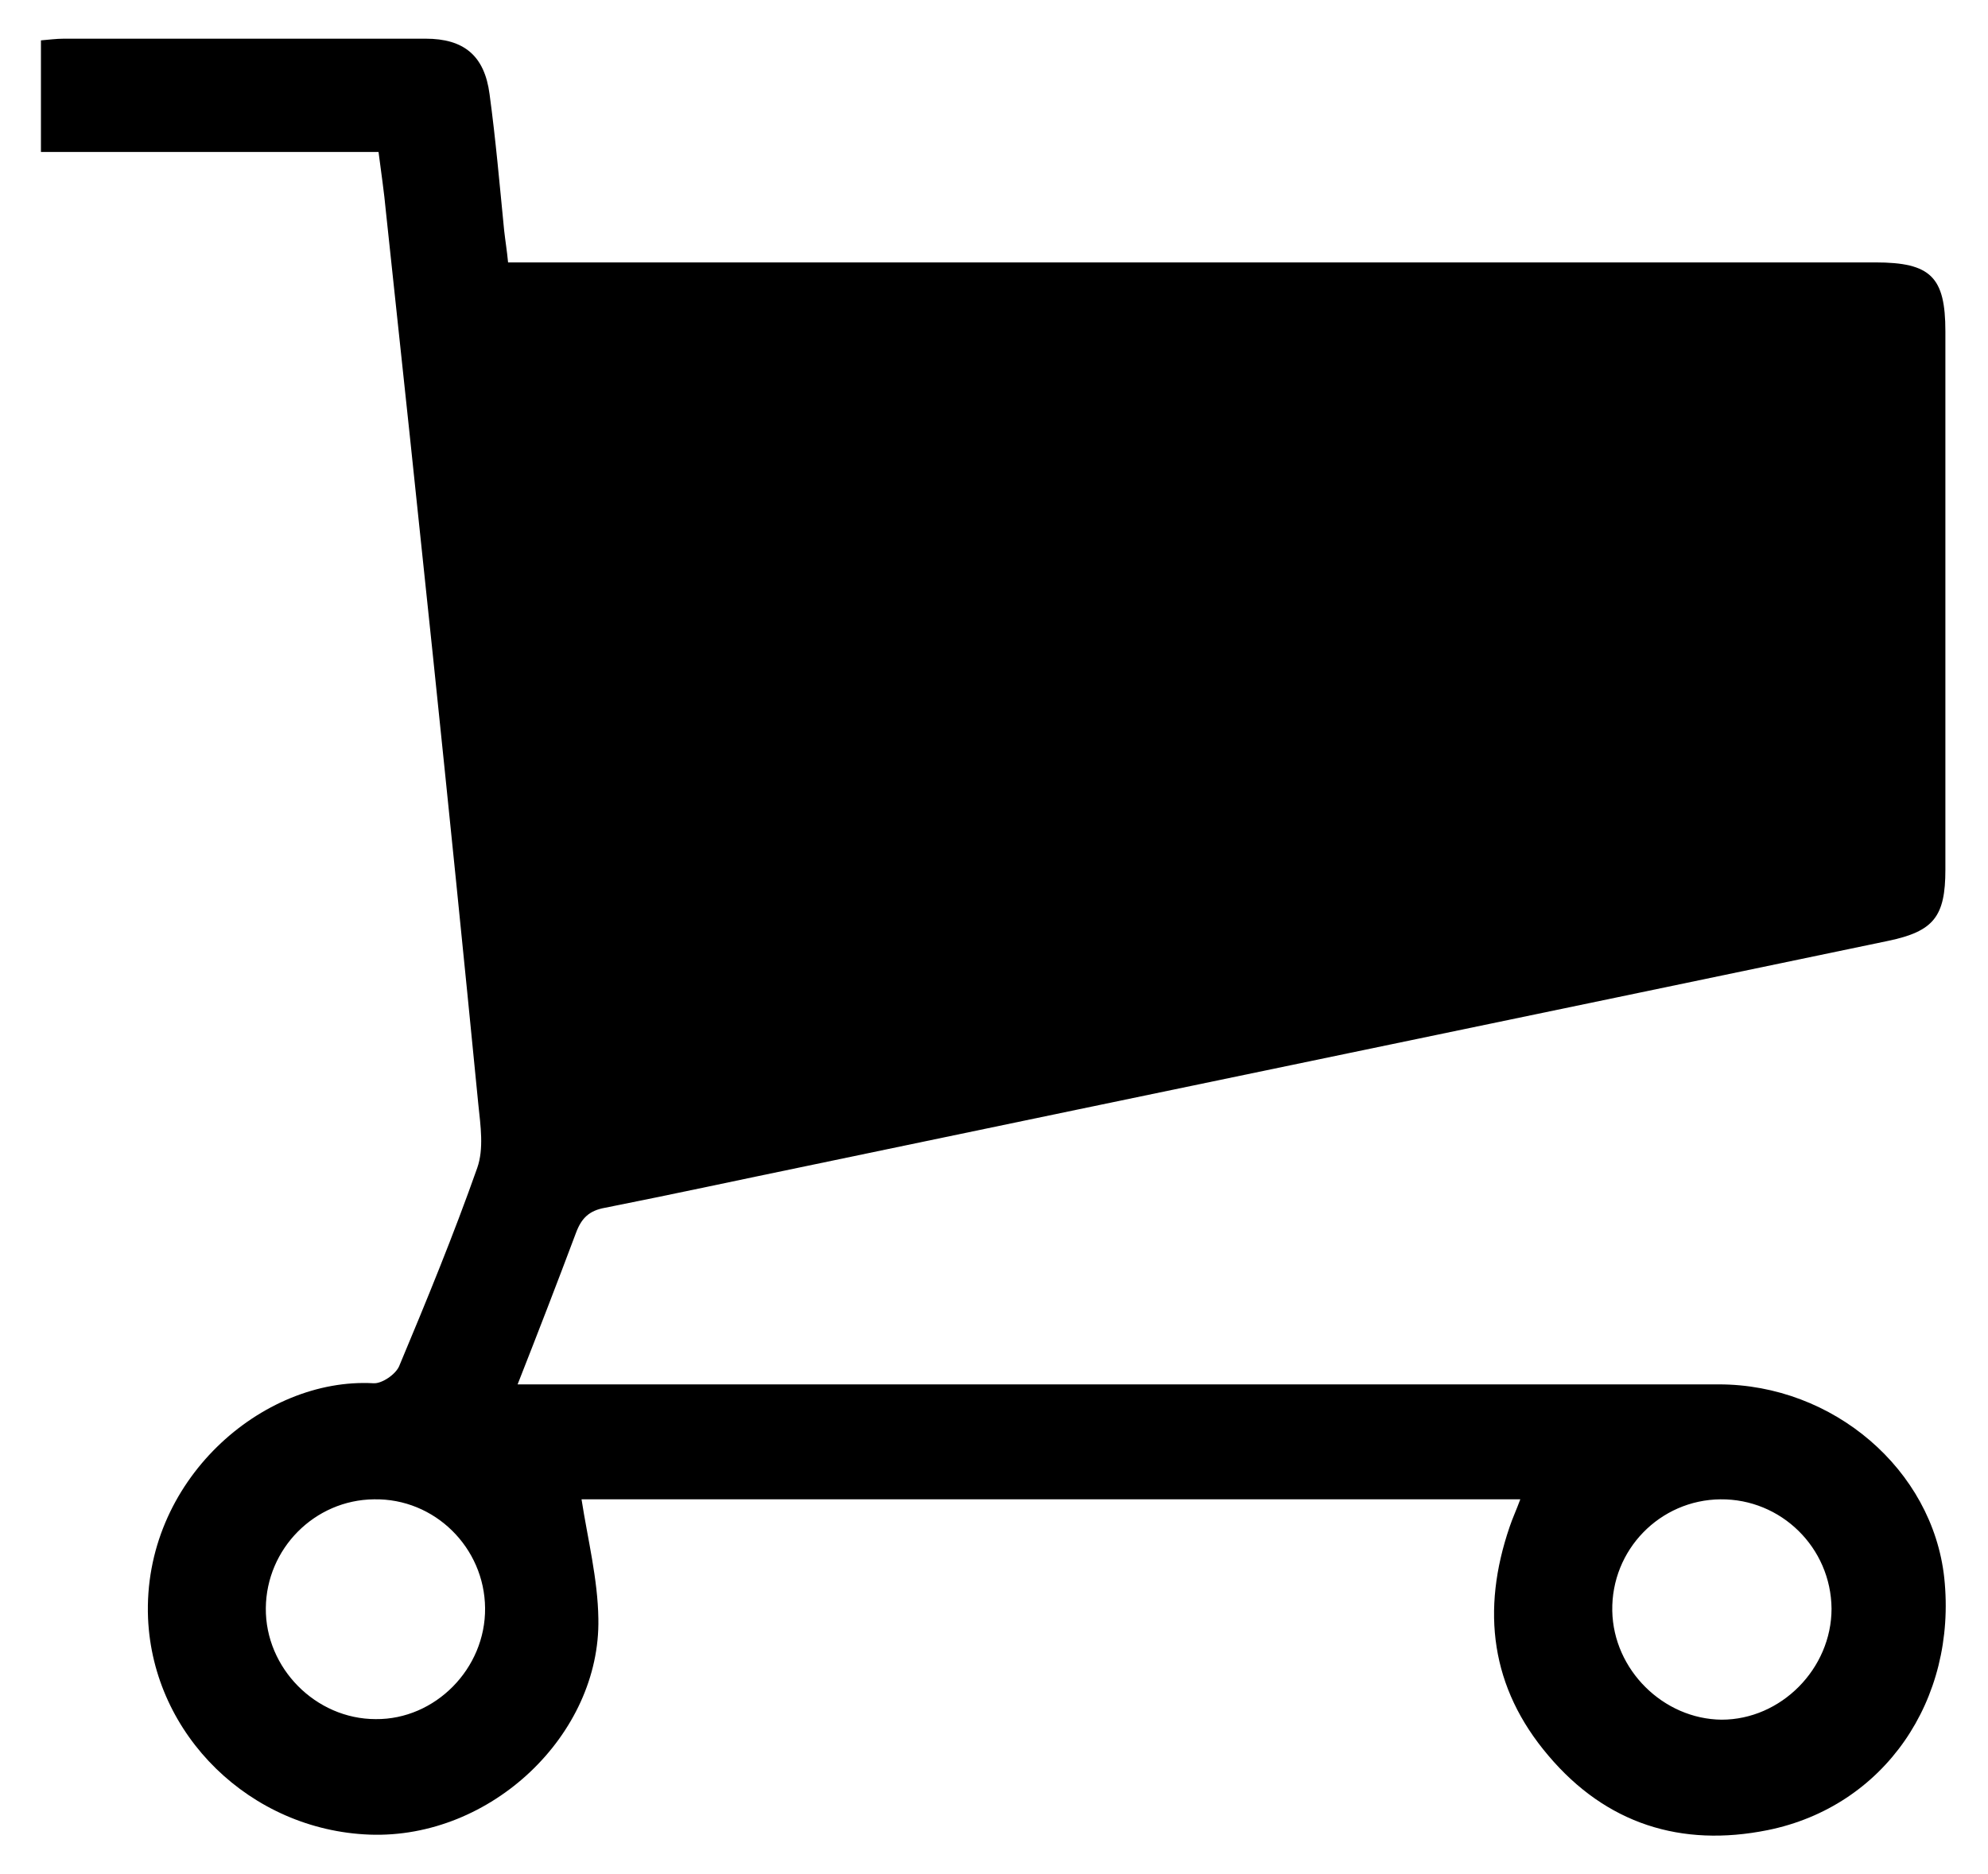 <?xml version="1.0" encoding="utf-8"?>
<!-- Generator: Adobe Illustrator 22.1.0, SVG Export Plug-In . SVG Version: 6.00 Build 0)  -->
<svg version="1.1" id="Слой_1" xmlns="http://www.w3.org/2000/svg" xmlns:xlink="http://www.w3.org/1999/xlink" x="0px" y="0px"
	 viewBox="0 0 354.5 334.2" style="enable-background:new 0 0 354.5 334.2;" xml:space="preserve">
<path d="M67.5,27.1c-20.2,0-40,0-60.2,0c0-6.7,0-13.1,0-19.9c1.3-0.1,2.7-0.3,4.1-0.3c21.5,0,43,0,64.5,0c6.8,0,10.5,3,11.4,9.9
	c1.1,8.1,1.8,16.2,2.6,24.3c0.2,1.8,0.5,3.6,0.7,5.7c2.4,0,4.3,0,6.3,0c79.2,0,158.3,0,237.5,0c9.9,0,12.5,2.6,12.5,12.3
	c0,32,0,64,0,96c0,8.4-2.1,11-10.2,12.7c-64.2,13.4-128.4,26.7-192.6,40.1c-12.1,2.5-24.1,5.1-36.2,7.5c-2.8,0.5-4.2,1.8-5.2,4.5
	c-3.3,8.8-6.7,17.6-10.4,27c2.8,0,4.8,0,6.7,0c69.2,0,138.3,0,207.5,0c20.4,0,38.1,15.2,40.2,34.5c2.3,21.8-10.7,40.8-31.5,45
	c-15.4,3.1-28.8-1.1-39.1-13.3c-10.3-12.1-12-25.9-6.9-40.8c0.5-1.5,1.2-3,1.9-4.9c-56.3,0-112.3,0-167.4,0c1.1,7.1,2.9,14.2,3,21.3
	c0.4,20.6-19.1,39.3-40.8,38.5c-21.2-0.8-38.6-17.7-39.5-38.6c-1-24.5,20.4-43,40.2-41.9c1.5,0.1,4-1.6,4.6-3.1
	c4.9-11.7,9.7-23.4,13.9-35.3c1.2-3.4,0.6-7.5,0.2-11.3C80.1,143.9,74.5,90.8,68.8,37.6C68.5,34.3,68,31,67.5,27.1z M86.5,286.8
	c-0.1-10.8-9-19.6-19.8-19.4c-10.6,0.1-19.2,8.8-19.3,19.4c-0.1,10.7,8.9,19.8,19.6,19.8C77.6,306.7,86.6,297.6,86.5,286.8z
	 M306.8,267.4c-10.8,0.1-19.5,9-19.3,19.9c0.2,10.5,9.1,19.3,19.5,19.4c10.6,0,19.6-9.1,19.6-19.8
	C326.5,276,317.6,267.3,306.8,267.4z"/>
</svg>
